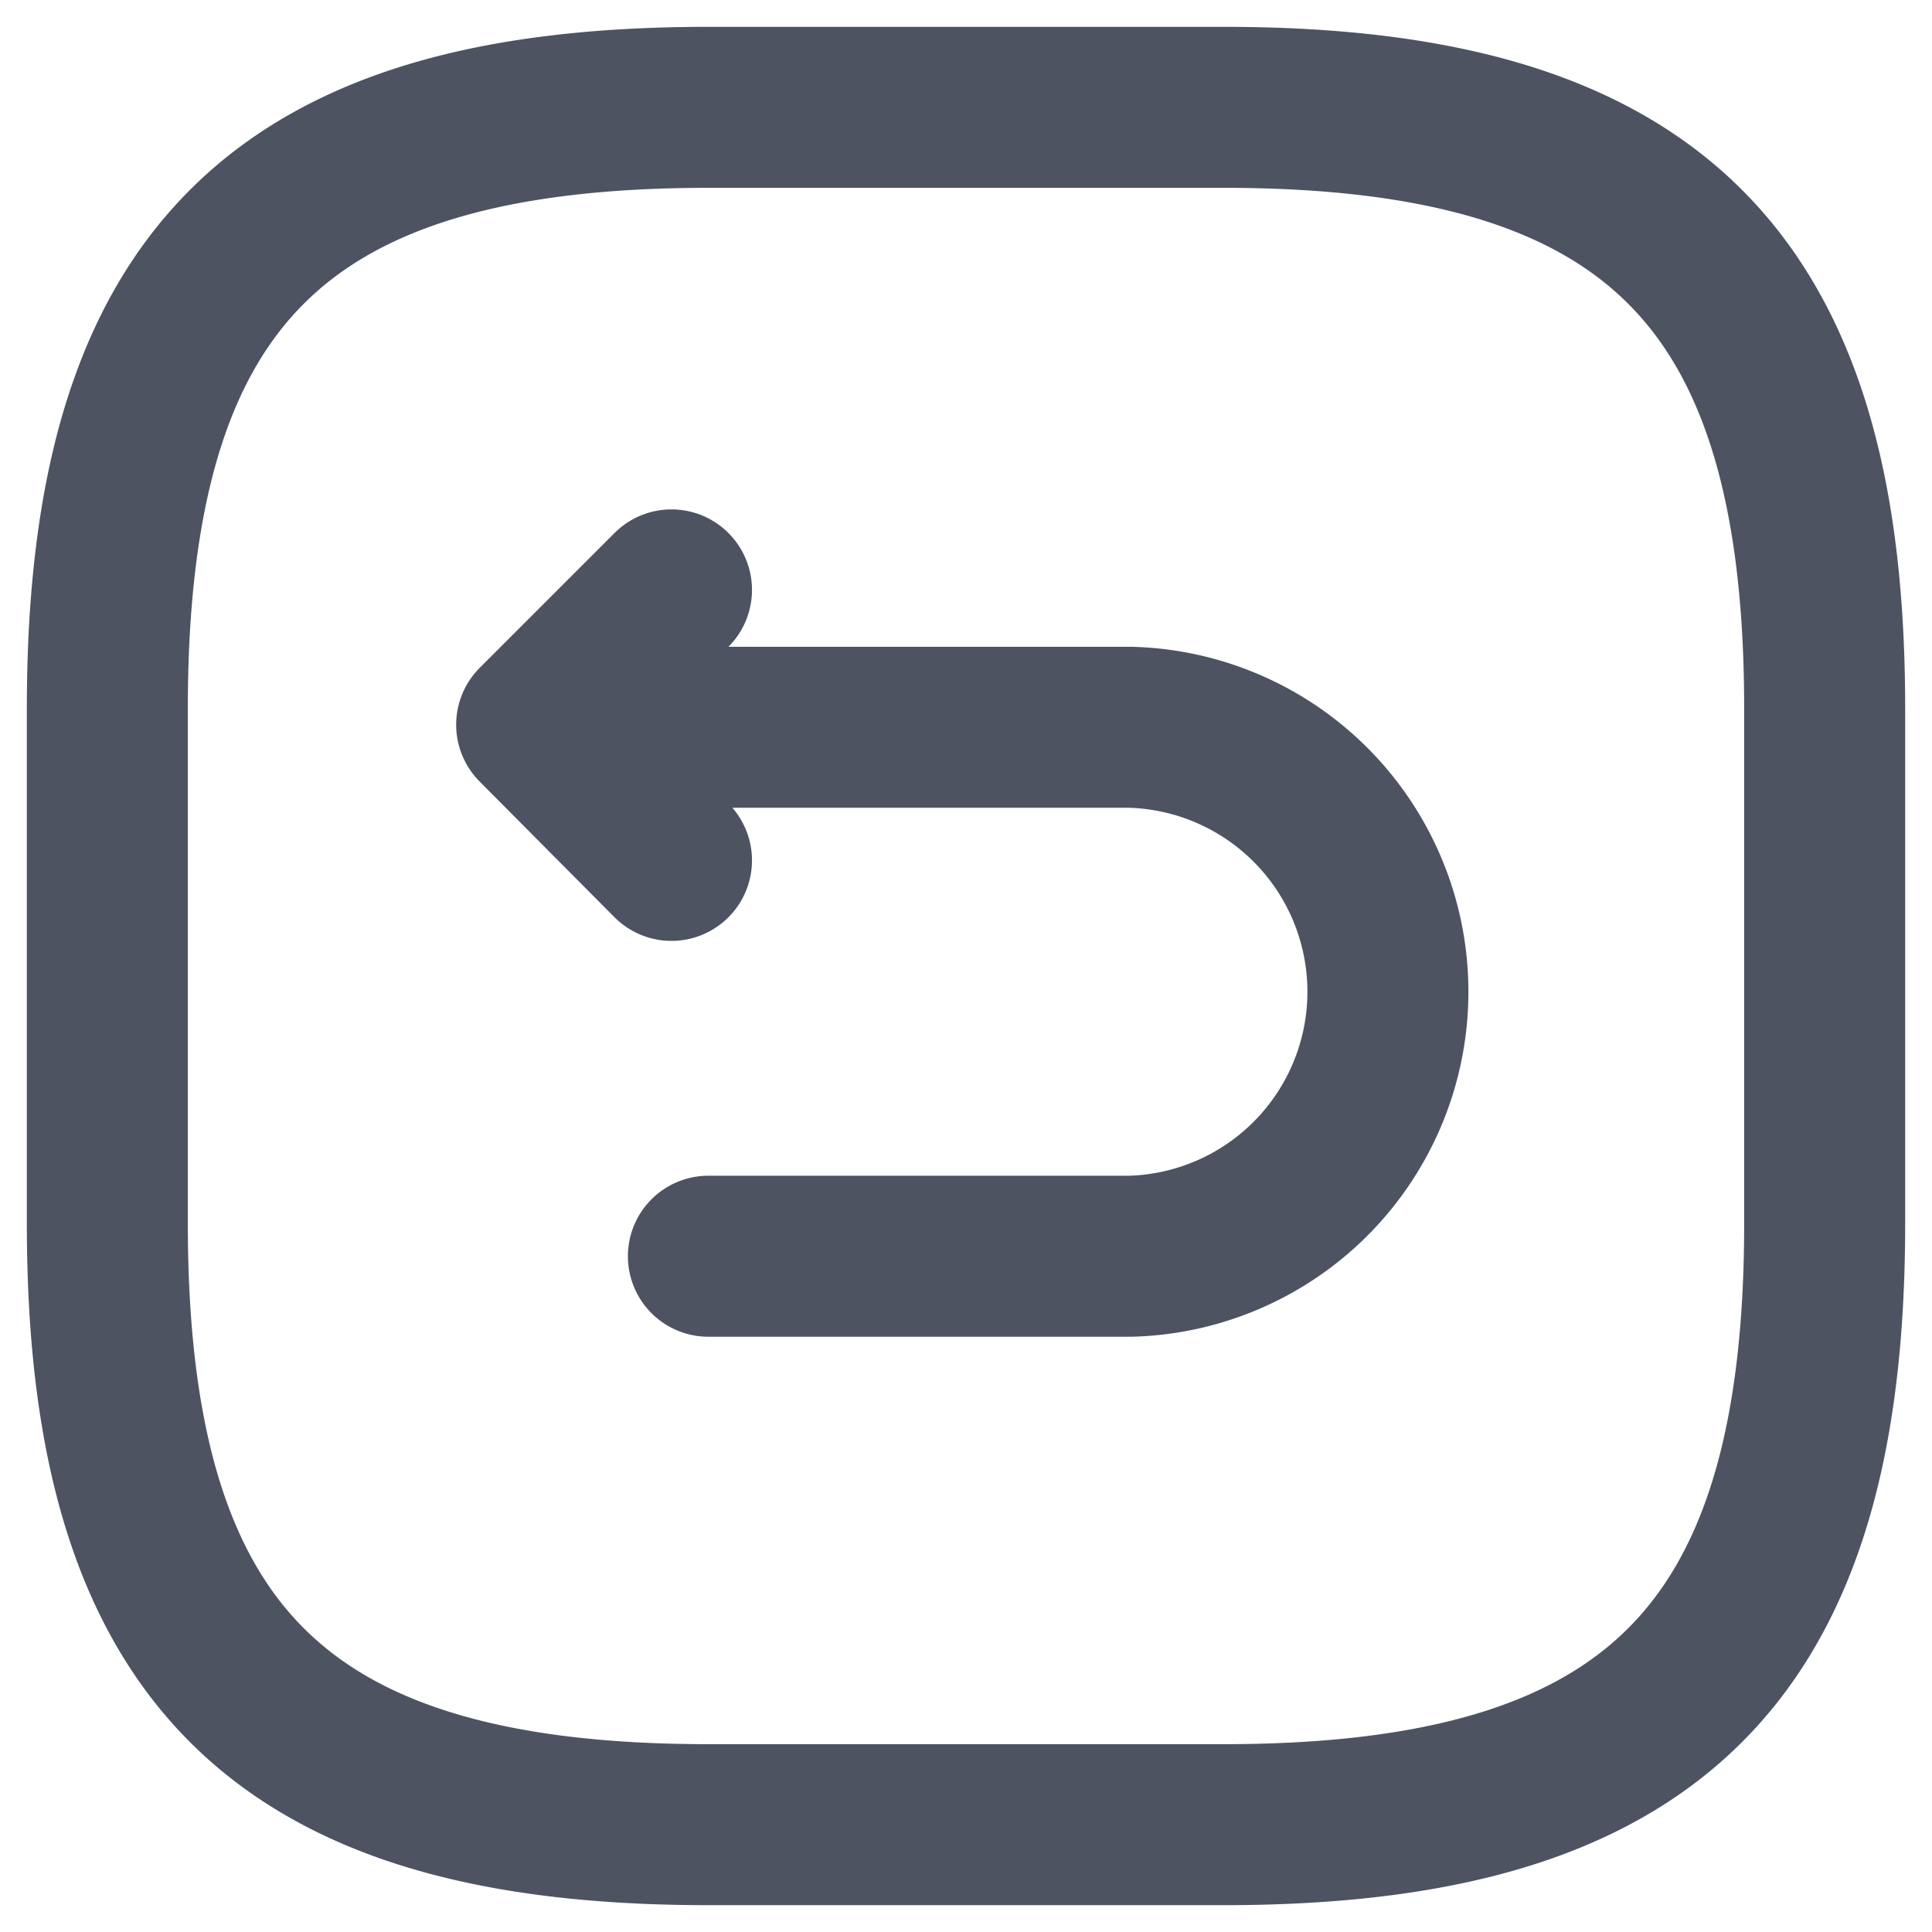 <svg width="18" height="18" fill="none" xmlns="http://www.w3.org/2000/svg"><path d="M6.6 11.704h3.936a2.465 2.465 0 0 0 0-4.928H5.12m1.136 1.24L5 6.752l1.256-1.256M6.6 17h4.8c4 0 5.6-1.6 5.6-5.6V6.6c0-4-1.6-5.6-5.6-5.6H6.6C2.6 1 1 2.6 1 6.6v4.8c0 4 1.6 5.6 5.6 5.6Z" stroke="#4E5361" stroke-width="1.5" stroke-linecap="round" stroke-linejoin="round"/></svg>